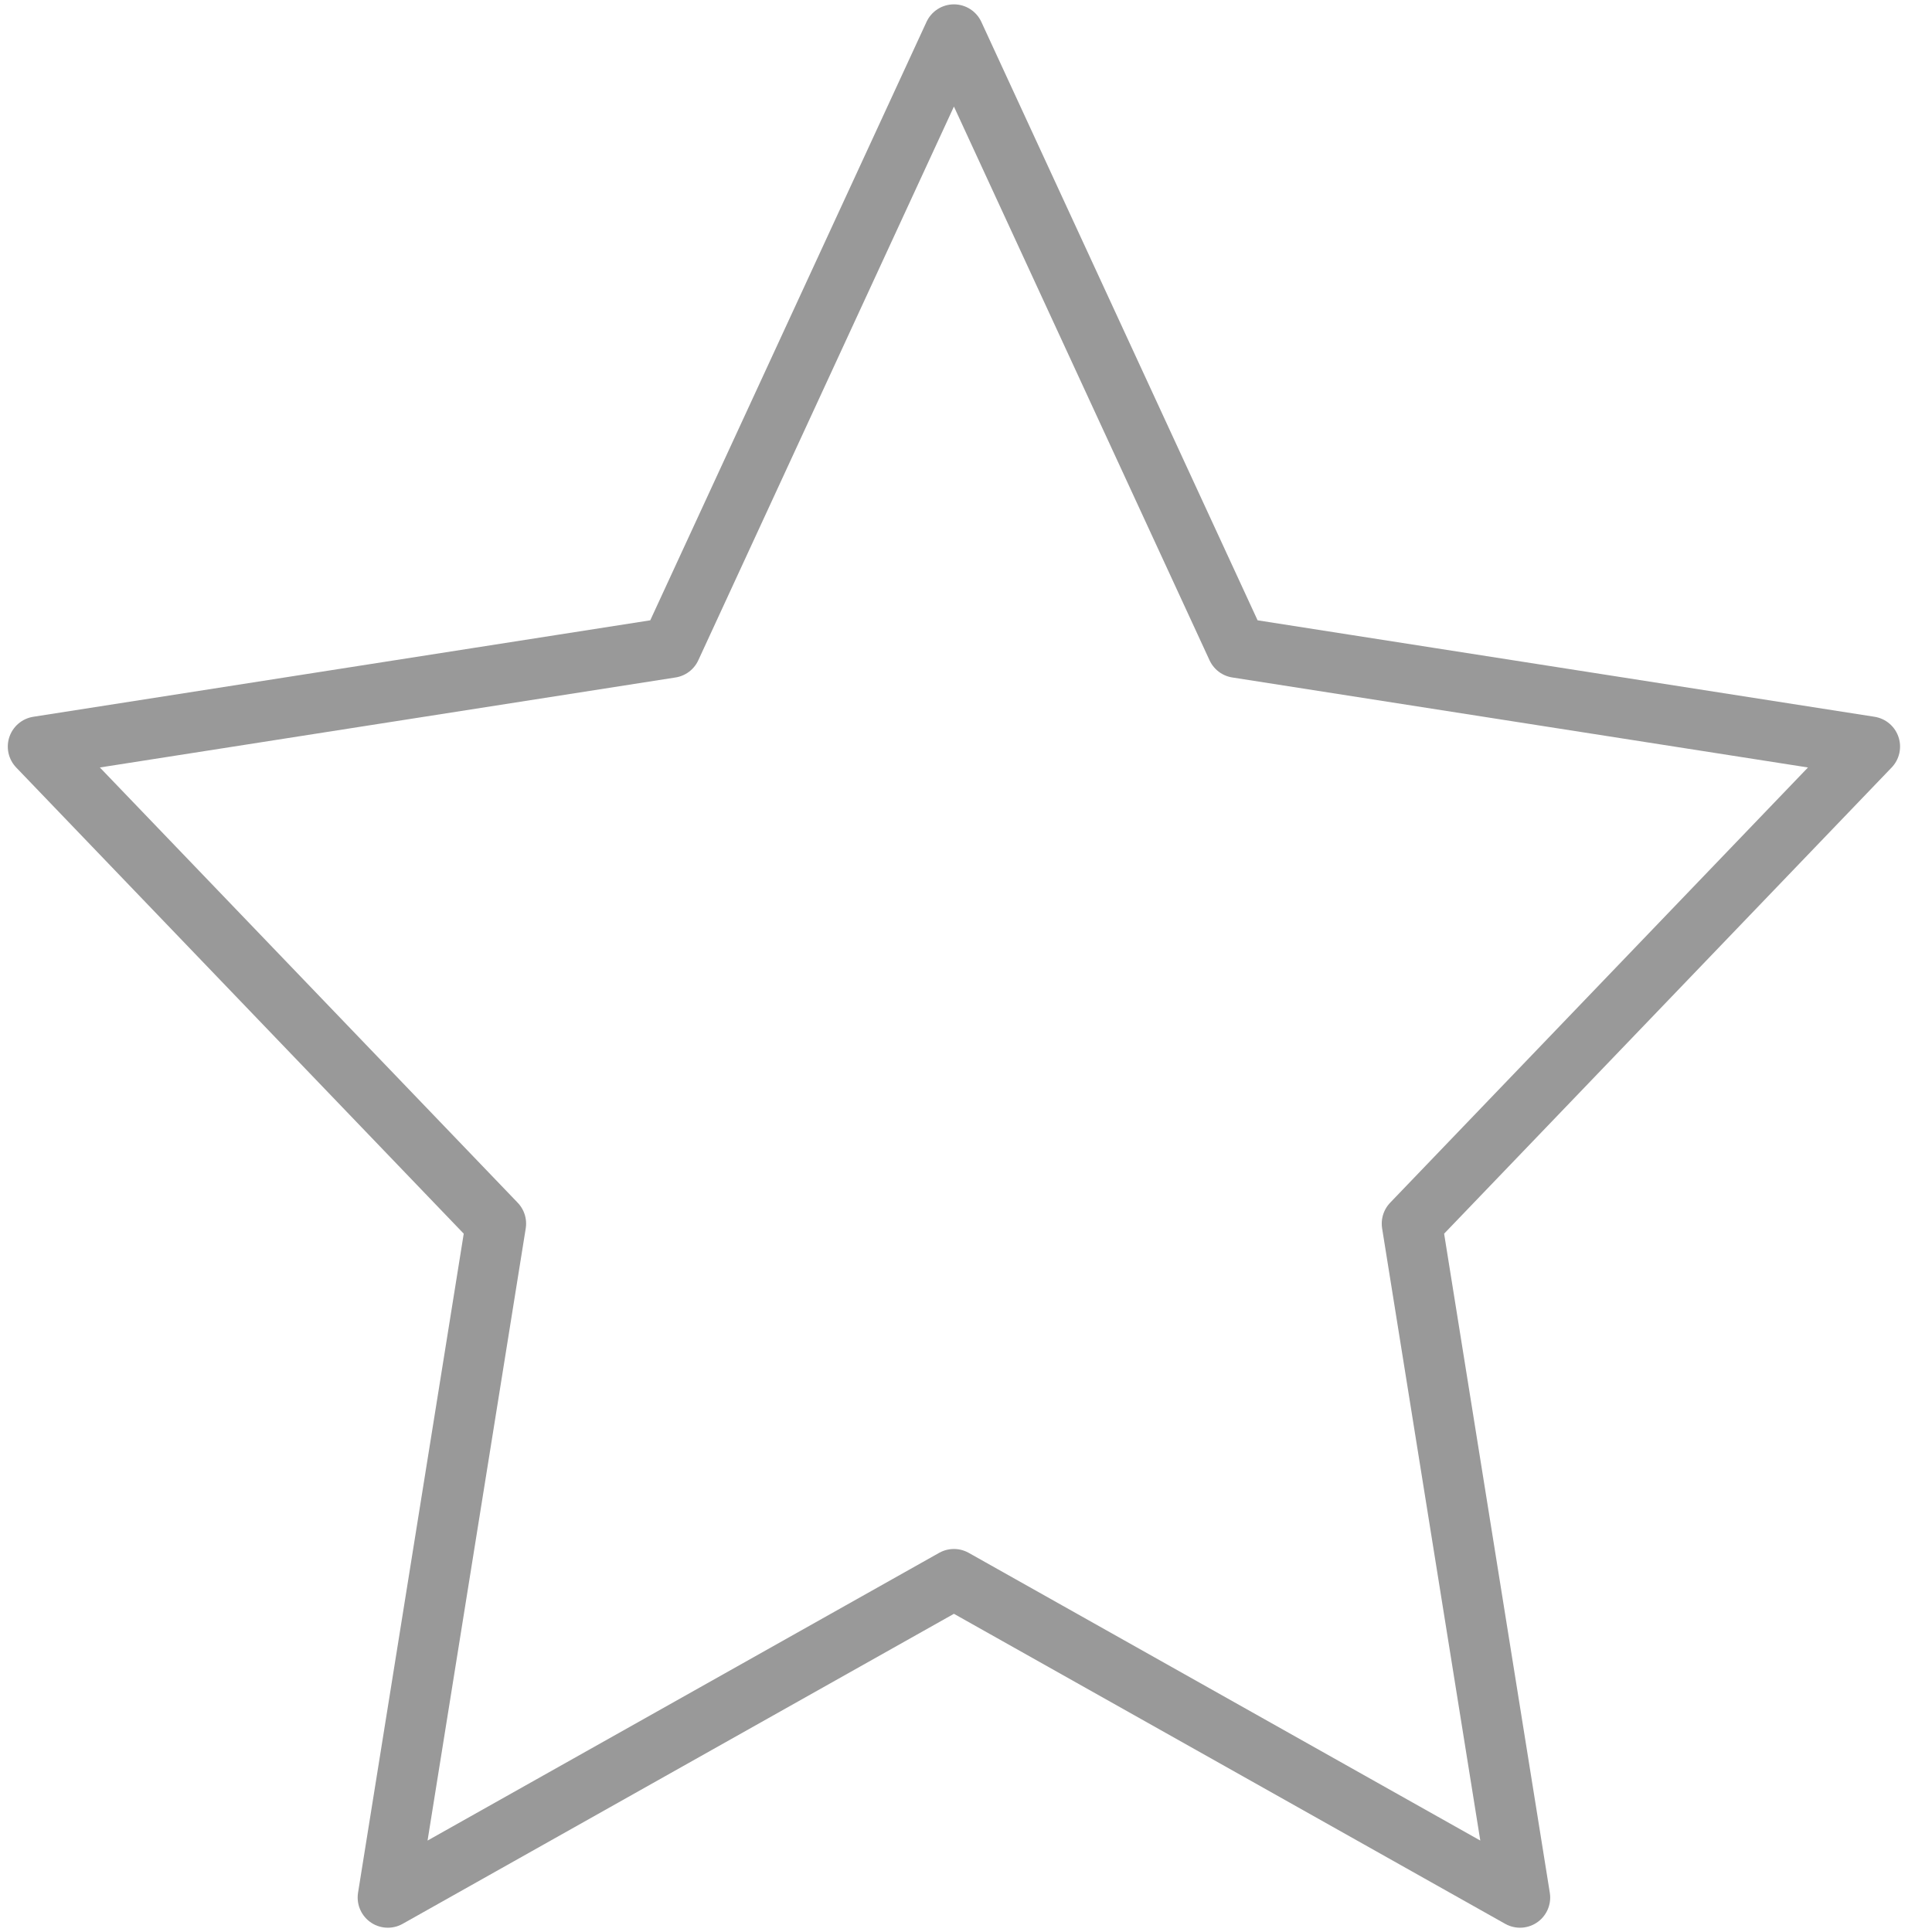 <svg width="32" height="32" viewBox="0 0 32 32" fill="none" xmlns="http://www.w3.org/2000/svg">
<path d="M15.8 0.572L20.488 10.727L30.971 12.366L23.386 20.267L25.176 31.429L15.8 26.156L6.424 31.429L8.214 20.267L0.629 12.366L11.112 10.727L15.8 0.572Z" stroke="#999999" stroke-linecap="round" stroke-linejoin="round"/>
</svg>
